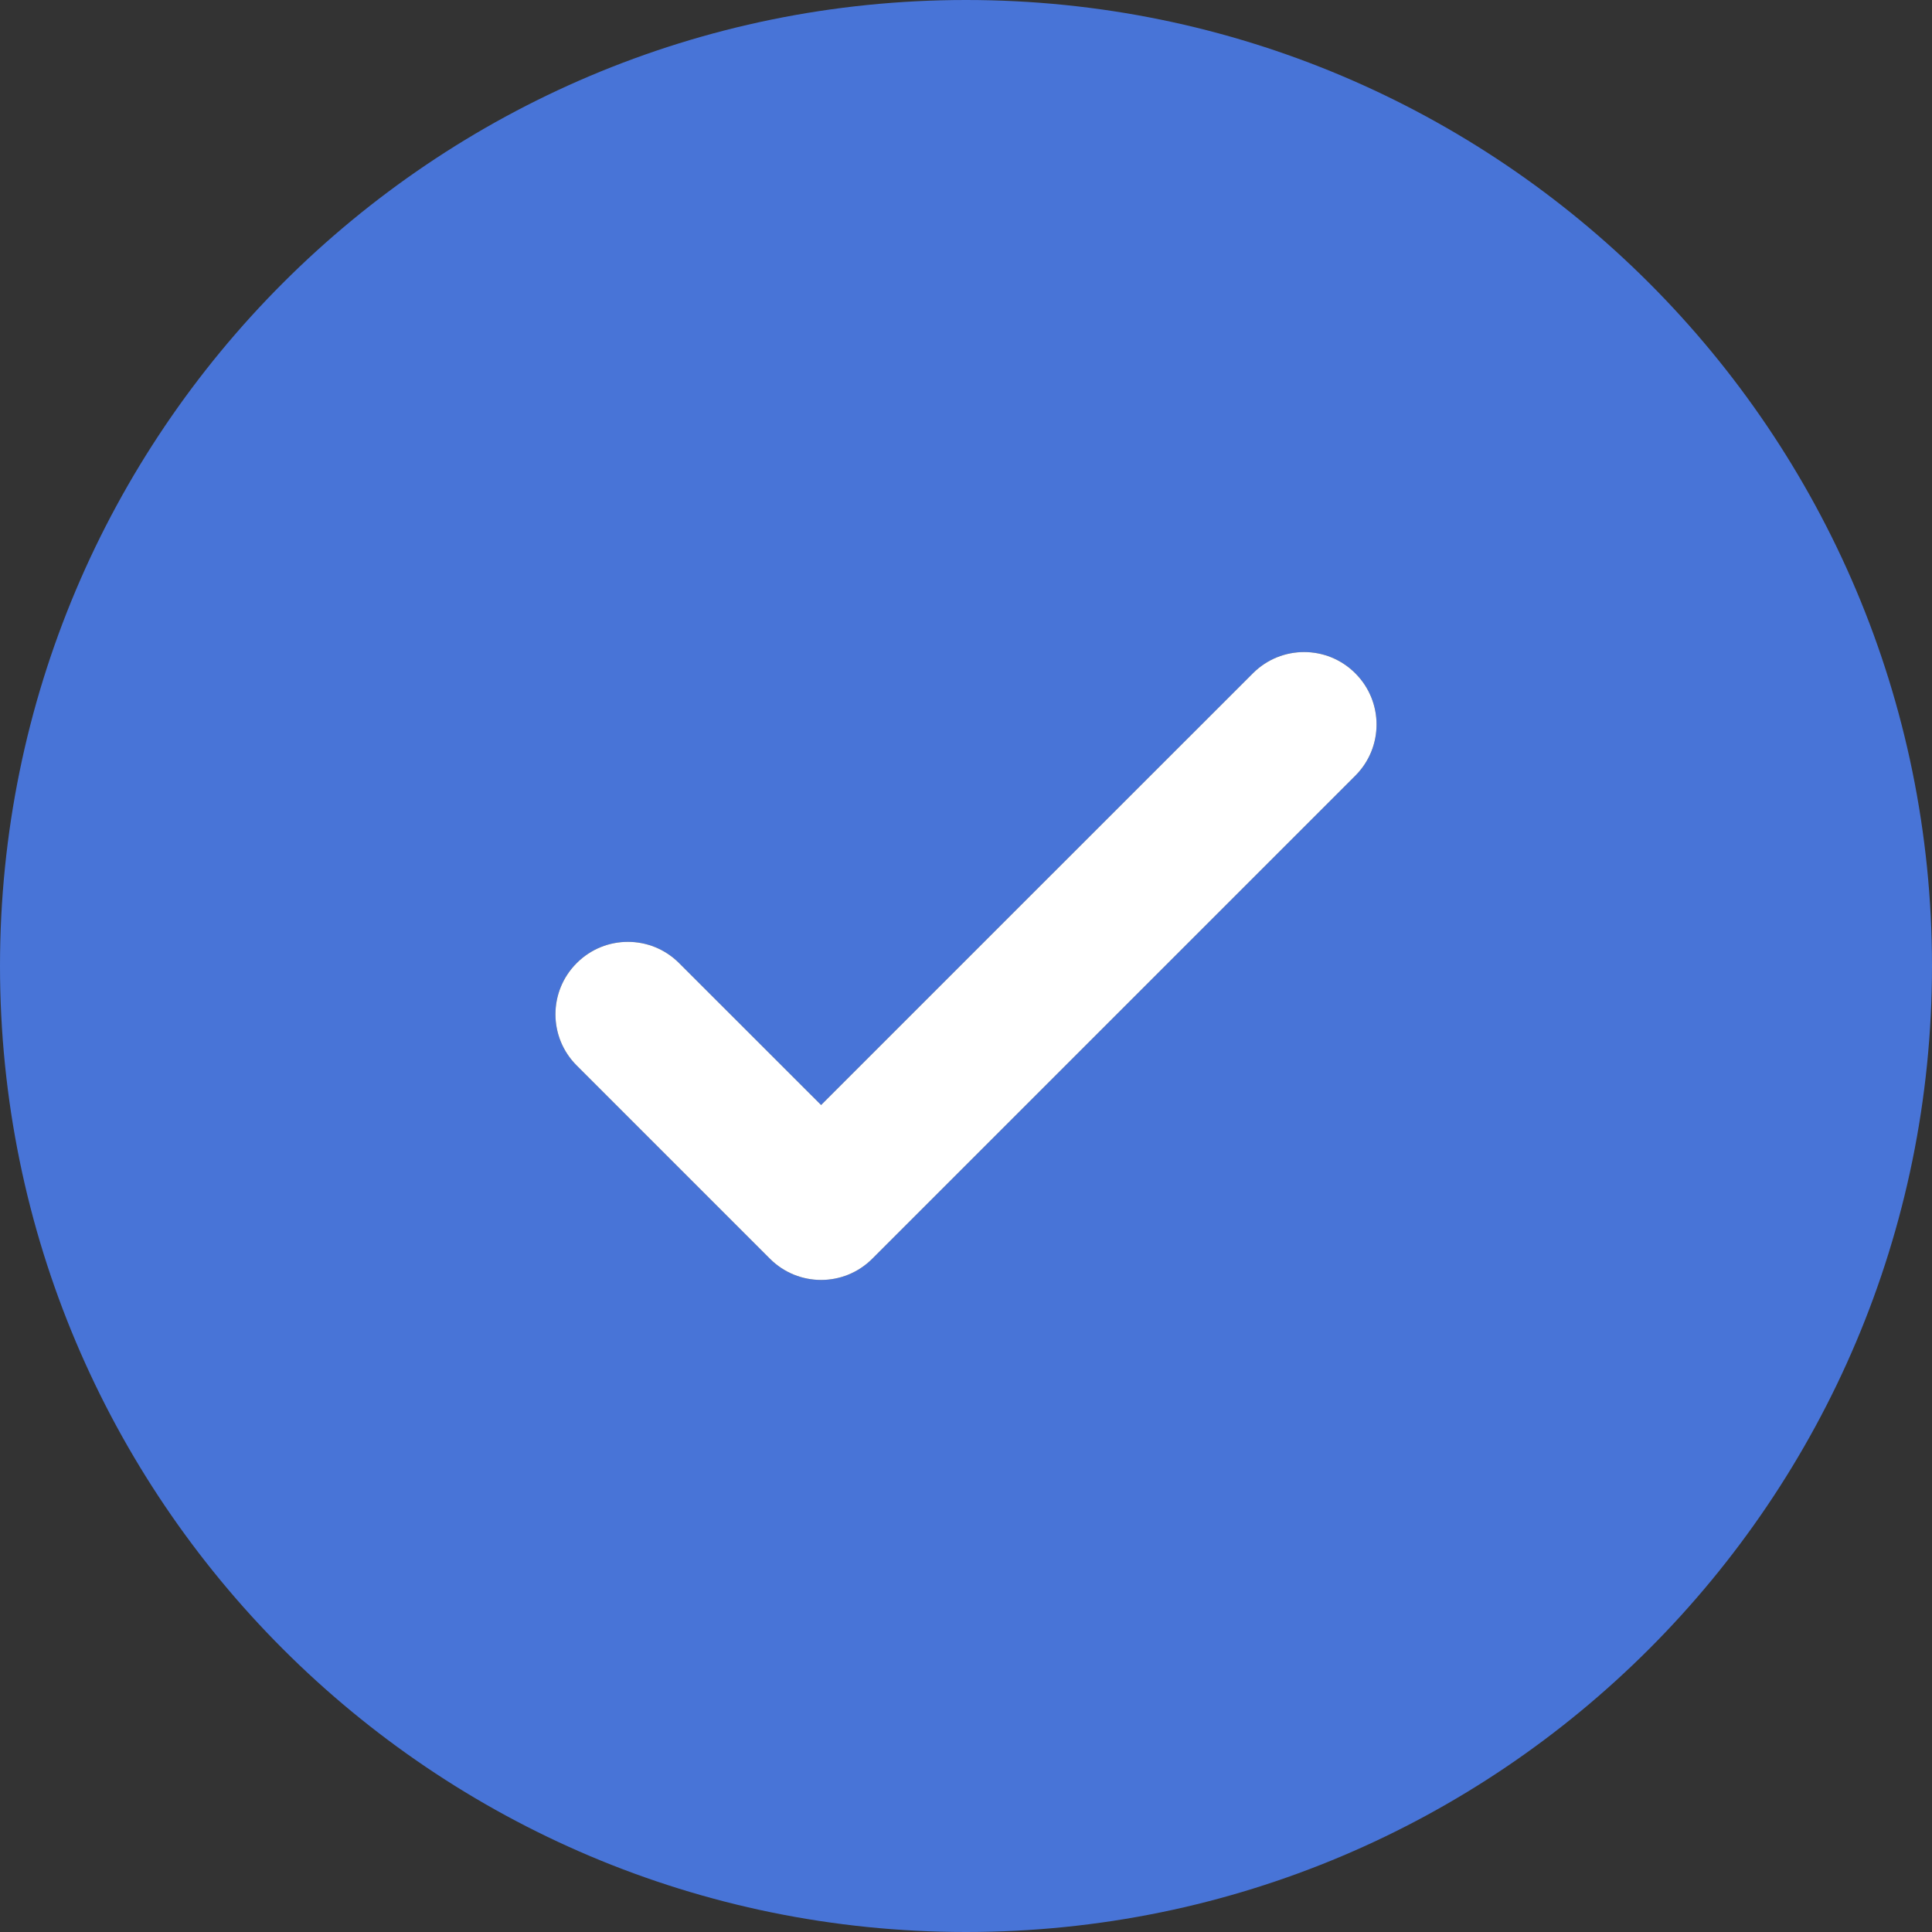 <svg width="24" height="24" viewBox="0 0 24 24" fill="none" xmlns="http://www.w3.org/2000/svg">
<rect x="0" y="0" width="24" height="24" fill="#333333" stroke="none"/>
<path fill-rule="evenodd" clip-rule="evenodd" d="M24 12C24 18.627 18.627 24 12 24C5.373 24 0 18.627 0 12C0 5.373 5.373 0 12 0C18.627 0 24 5.373 24 12ZM16.836 8.364C17.188 8.715 17.188 9.285 16.836 9.636L10.836 15.636C10.485 15.988 9.915 15.988 9.564 15.636L7.164 13.236C6.812 12.885 6.812 12.315 7.164 11.964C7.515 11.612 8.085 11.612 8.436 11.964L10.2 13.727L12.882 11.045L15.564 8.364C15.915 8.012 16.485 8.012 16.836 8.364Z" fill="#4874D7"/>
<path d="M16.836 9.636C17.188 9.285 17.188 8.715 16.836 8.364C16.485 8.012 15.915 8.012 15.564 8.364L12.882 11.045L10.2 13.727L8.436 11.964C8.085 11.612 7.515 11.612 7.164 11.964C6.812 12.315 6.812 12.885 7.164 13.236L9.564 15.636C9.915 15.988 10.485 15.988 10.836 15.636L16.836 9.636Z" fill="white"/>
</svg>
